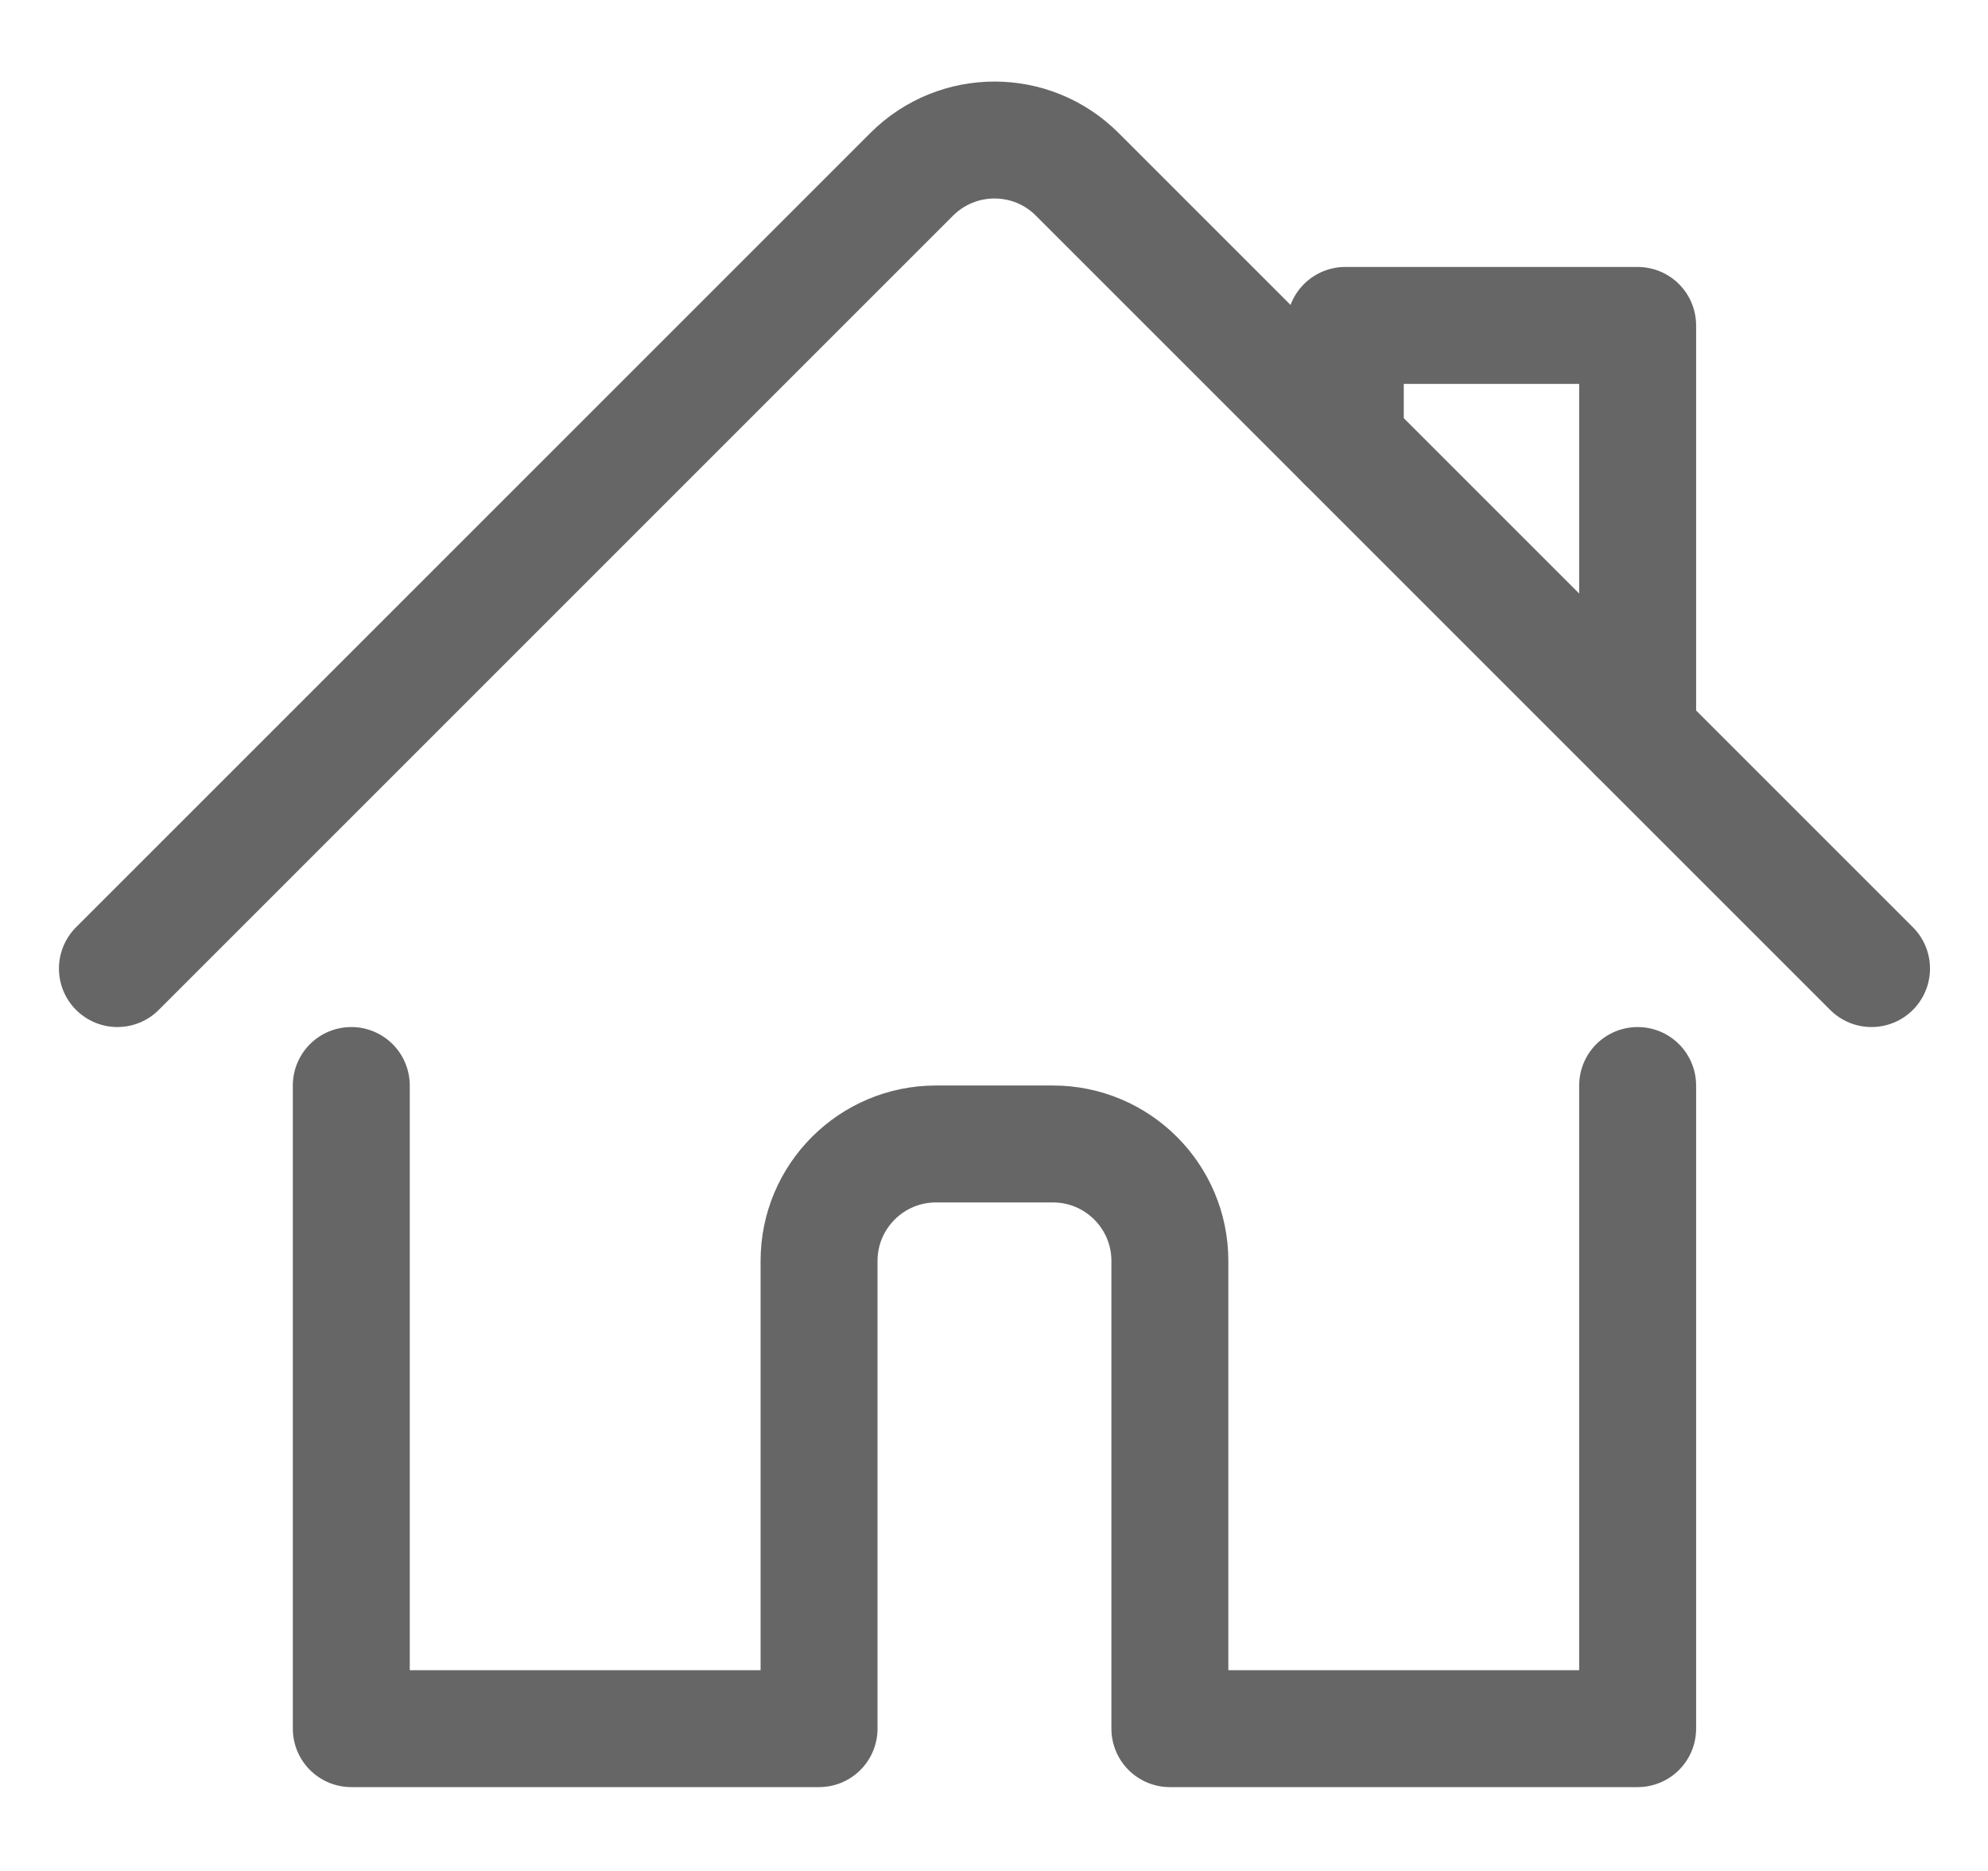 <svg width="17" height="16" viewBox="0 0 17 16" fill="none" xmlns="http://www.w3.org/2000/svg">
<path d="M3.004 9.283V14.783H7.004V10.783C7.004 10.231 7.452 9.783 8.004 9.783H9.004C9.556 9.783 10.004 10.231 10.004 10.783V14.783H14.004V9.283" stroke="#666666" stroke-linecap="round" stroke-linejoin="round"/>
<path d="M1.004 8.283L7.797 1.49C8.188 1.1 8.821 1.1 9.211 1.49L16.004 8.283" stroke="#666666" stroke-linecap="round" stroke-linejoin="round"/>
<path d="M11.504 3.783V2.783H14.004V6.283" stroke="#666666" stroke-linecap="round" stroke-linejoin="round"/>
</svg>
